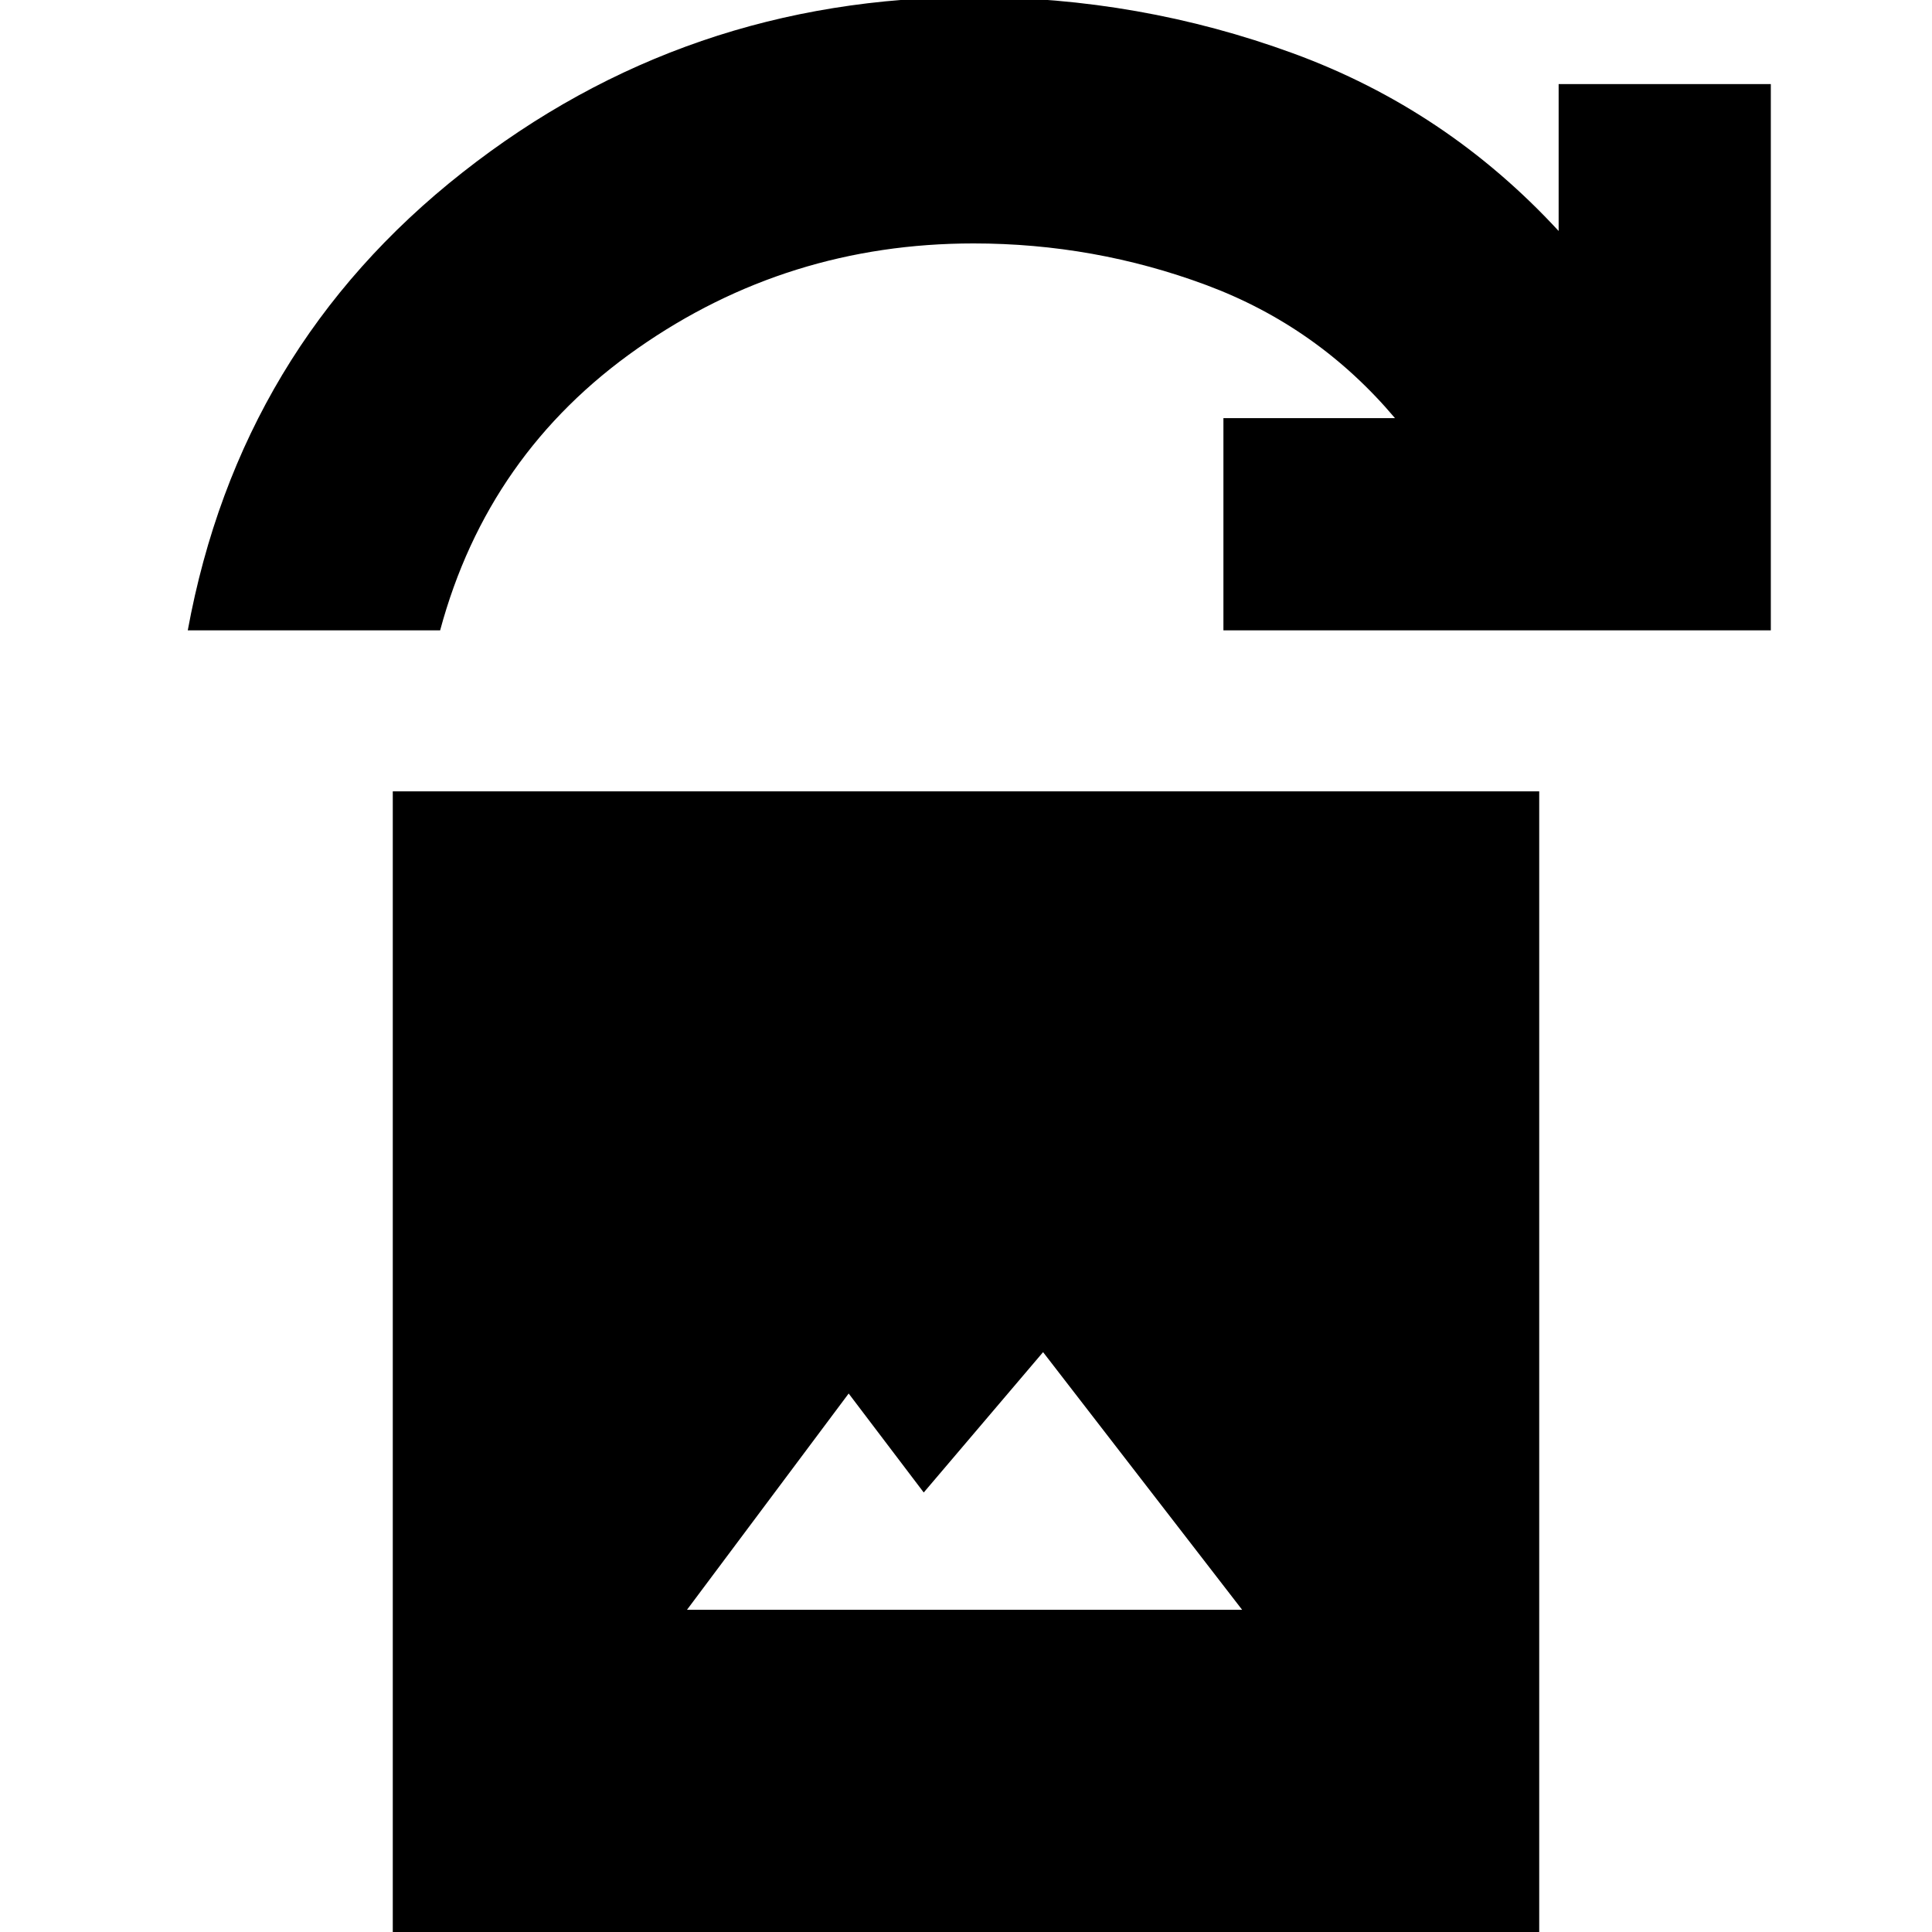 <svg xmlns="http://www.w3.org/2000/svg" height="24" viewBox="0 -960 960 960" width="24"><path d="M341.35-160.09h275.87L518.3-288.13 459-218.39l-37.3-49.18-80.35 107.48ZM195.17 2.87v-569.65h569.66V2.87H195.17ZM93.3-646.78q25.74-140.35 136.48-227.5 110.74-87.16 253.96-87.16 82.39 0 158.72 27.92 76.32 27.91 132.02 88.3v-73h105.43v271.44h-272v-105.44h85.26q-38.43-45.56-93.93-66.19-55.5-20.63-115.5-20.63-92.44 0-166.87 52.13-74.44 52.13-98.17 140.13H93.3Z"/></svg>